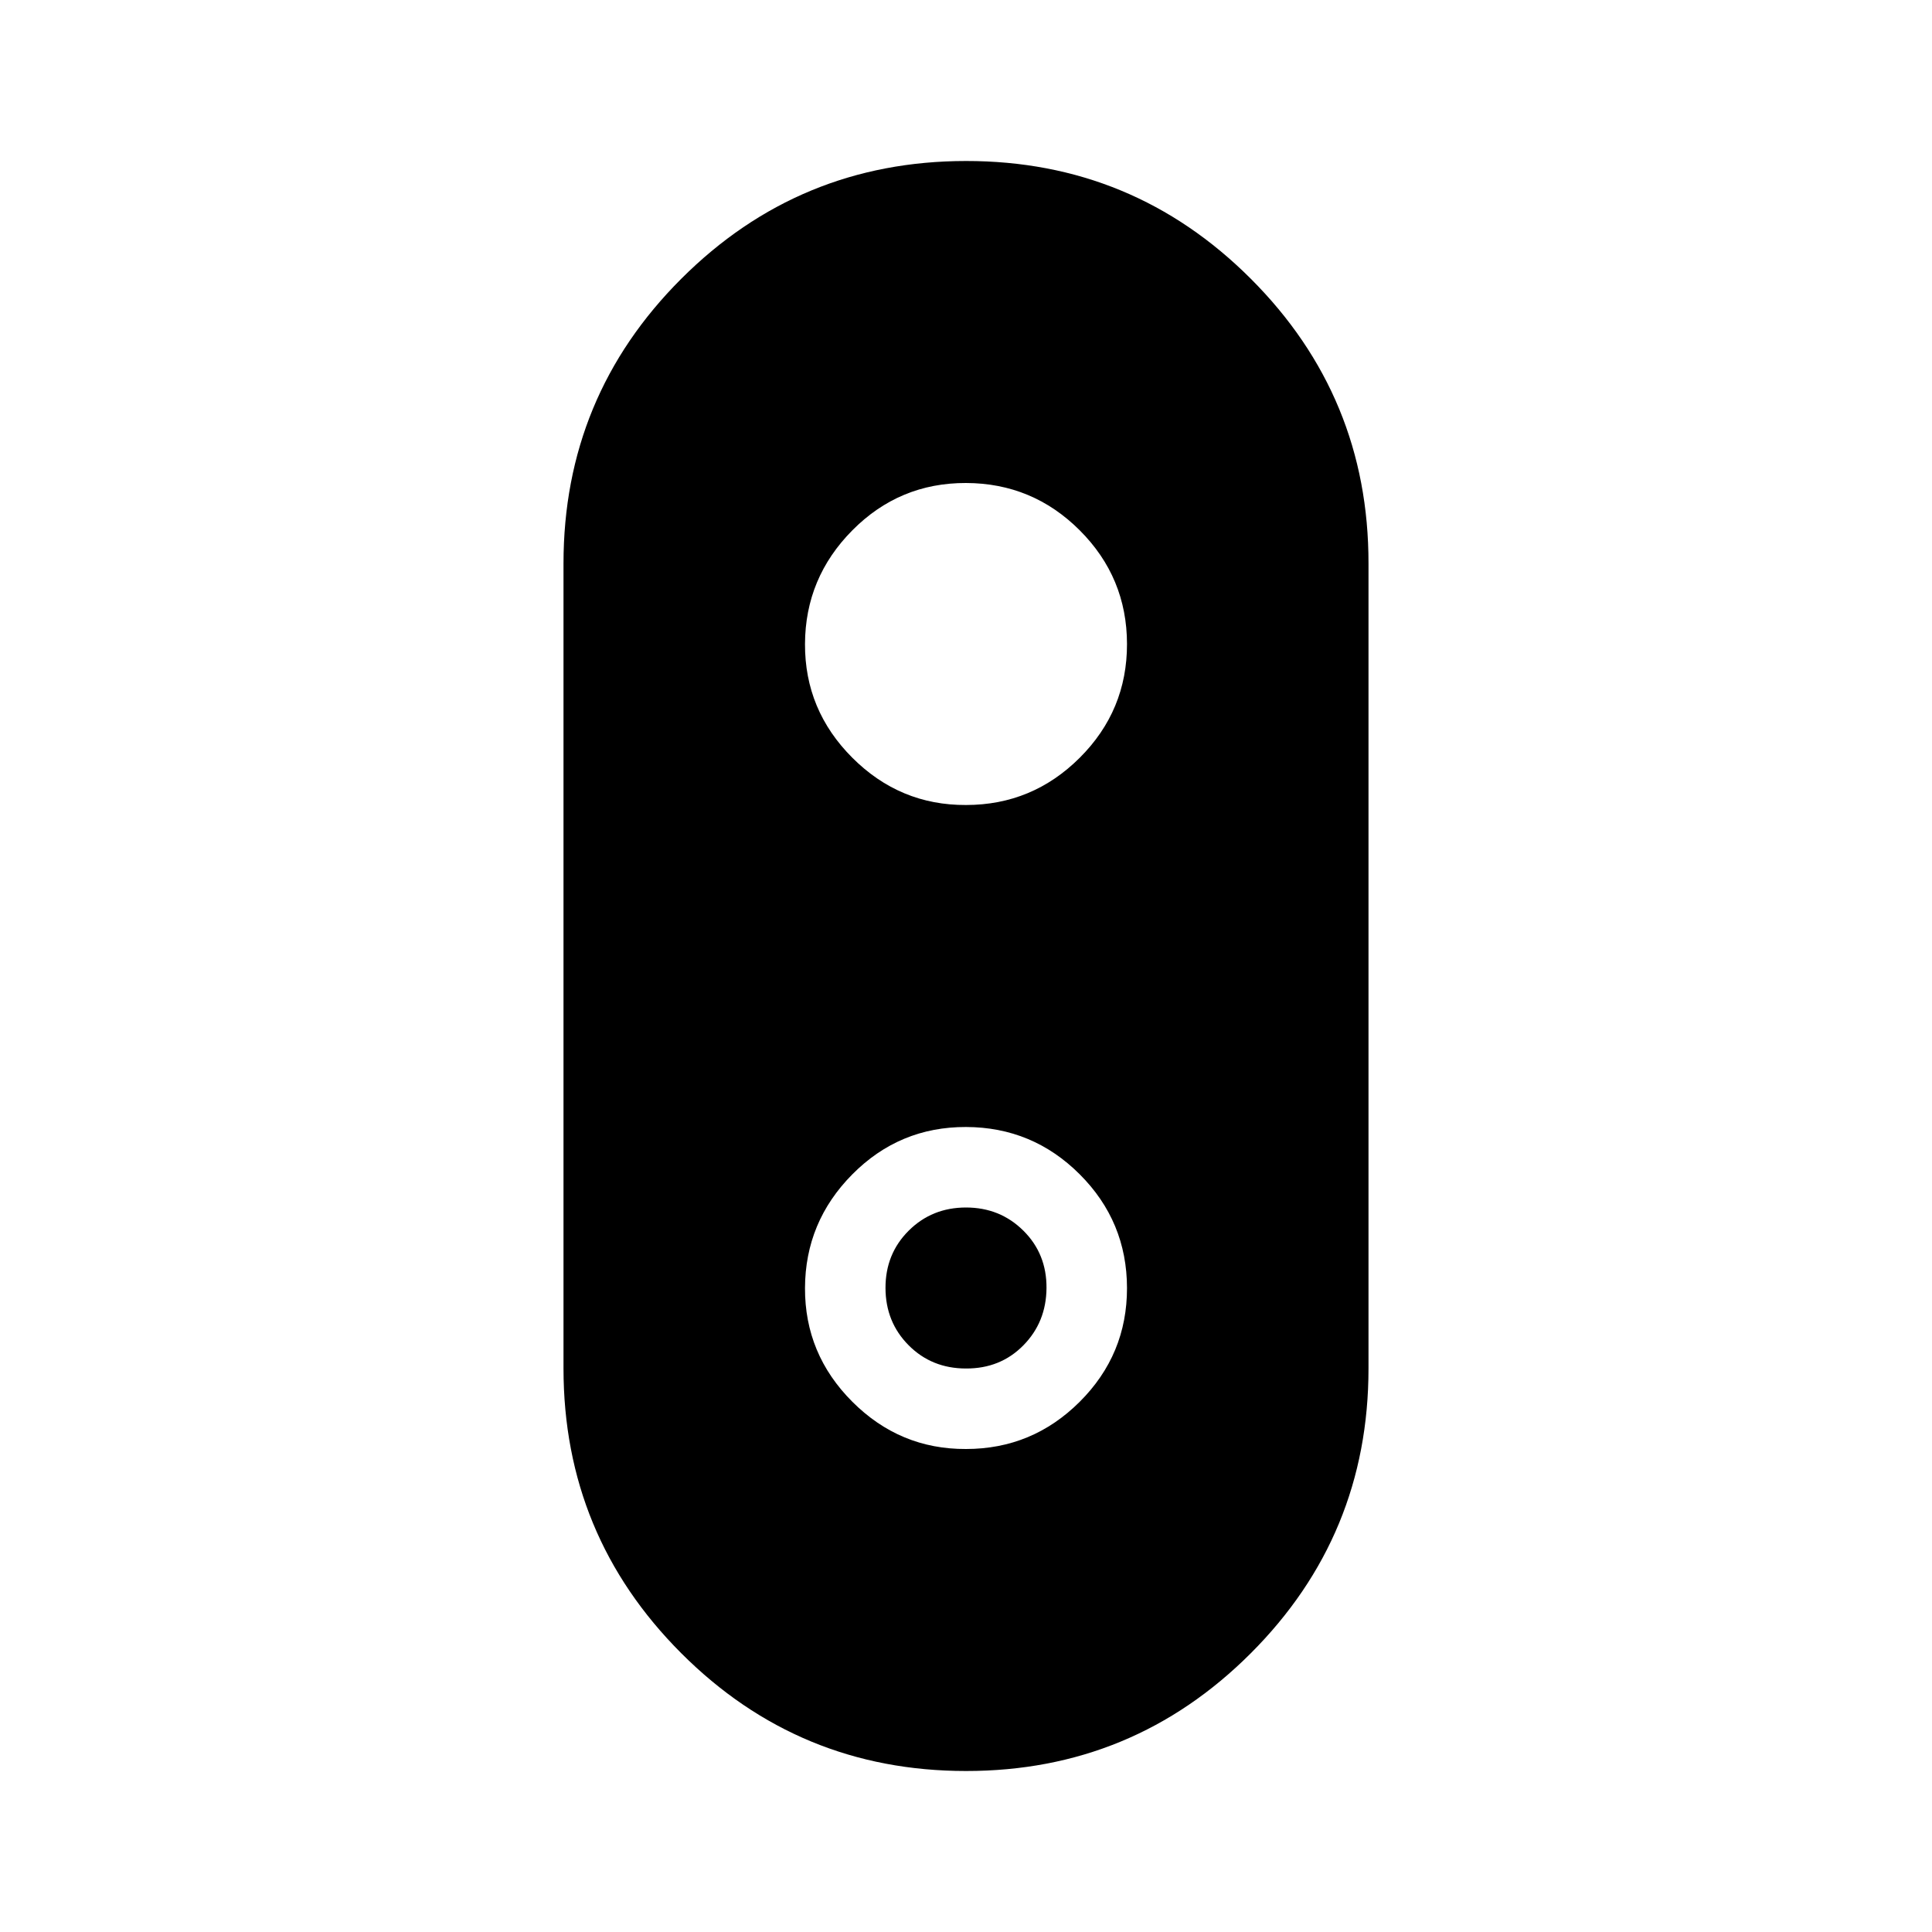 <svg xmlns="http://www.w3.org/2000/svg" viewBox="0 0 24 24" width="24" height="24"><path fill="currentColor" d="M12 22q-2.075 0-3.537-1.463T7 17V7q0-2.075 1.463-3.537T12 2t3.538 1.463T17 7v10q0 2.075-1.463 3.538T12 22m0-12q.825 0 1.413-.587T14 8t-.587-1.412T12 6t-1.412.588T10 8t.588 1.413T12 10m0 8q.825 0 1.413-.587T14 16t-.587-1.412T12 14t-1.412.588T10 16t.588 1.413T12 18m0-1q-.425 0-.712-.288T11 16t.288-.712T12 15t.713.288T13 16t-.288.713T12 17"/></svg>